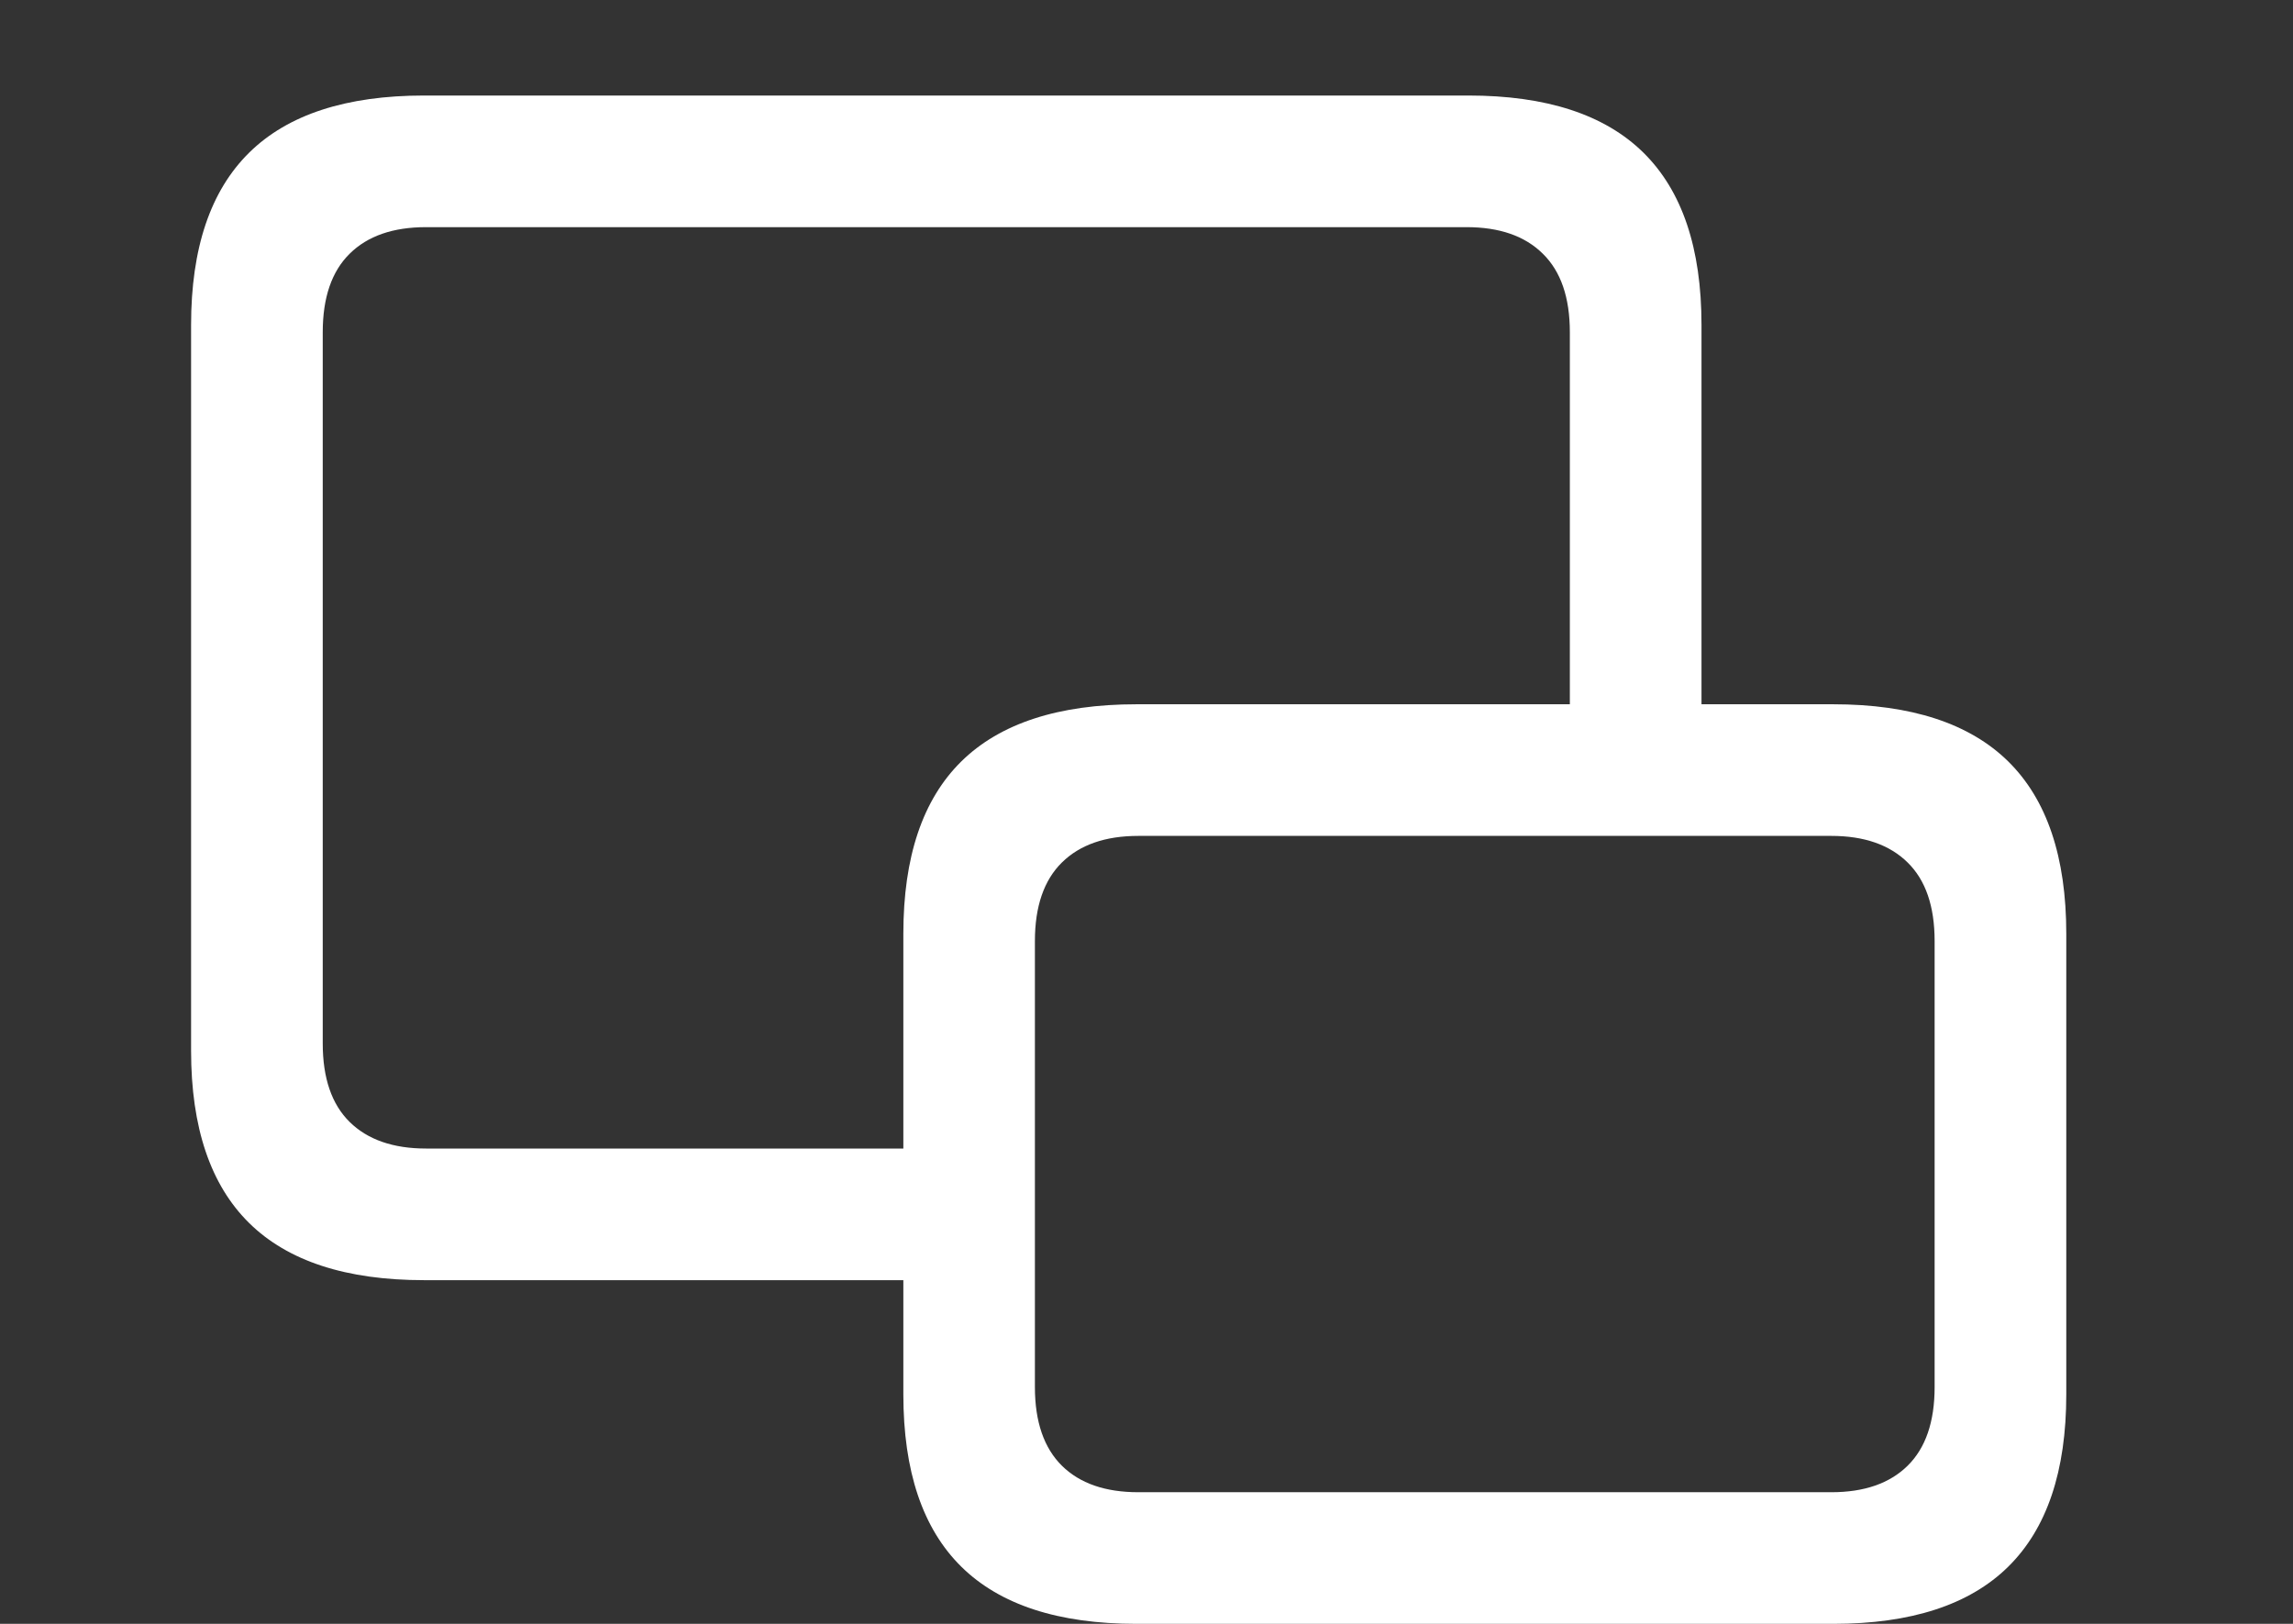 <svg width="24" height="17" viewBox="0 0 24 17" fill="none" xmlns="http://www.w3.org/2000/svg">
<rect x="0" y="0" width="24" height="17" fill="#333333" stroke="none"/>
<g id="pip">
<path id="pip_2" d="M4.44 13.402H10.096V12.024H4.459C4.115 12.024 3.848 11.931 3.66 11.746C3.472 11.561 3.378 11.287 3.378 10.924V3.478C3.378 3.115 3.472 2.841 3.66 2.656C3.848 2.47 4.115 2.378 4.459 2.378H15.349C15.694 2.378 15.96 2.47 16.148 2.656C16.337 2.841 16.431 3.115 16.431 3.478V7.986H17.809V3.402C17.809 2.598 17.606 1.997 17.201 1.598C16.796 1.199 16.185 1 15.368 1H4.44C3.624 1 3.013 1.199 2.608 1.598C2.203 1.997 2 2.598 2 3.402V11C2 11.804 2.203 12.405 2.608 12.804C3.013 13.203 3.624 13.402 4.44 13.402ZM11.895 17H19.187C20.003 17 20.614 16.801 21.019 16.402C21.424 16.003 21.627 15.402 21.627 14.598V9.775C21.627 8.971 21.424 8.37 21.019 7.971C20.614 7.573 20.003 7.373 19.187 7.373H11.895C11.078 7.373 10.467 7.573 10.062 7.971C9.657 8.37 9.455 8.971 9.455 9.775V14.598C9.455 15.402 9.657 16.003 10.062 16.402C10.467 16.801 11.078 17 11.895 17ZM11.914 15.622C11.569 15.622 11.303 15.53 11.115 15.345C10.927 15.159 10.832 14.885 10.832 14.521V9.852C10.832 9.488 10.927 9.214 11.115 9.029C11.303 8.844 11.569 8.751 11.914 8.751H19.168C19.512 8.751 19.778 8.844 19.966 9.029C20.155 9.214 20.249 9.488 20.249 9.852V14.521C20.249 14.885 20.155 15.159 19.966 15.345C19.778 15.53 19.512 15.622 19.168 15.622H11.914Z" fill="white"/>
</g>
</svg>
